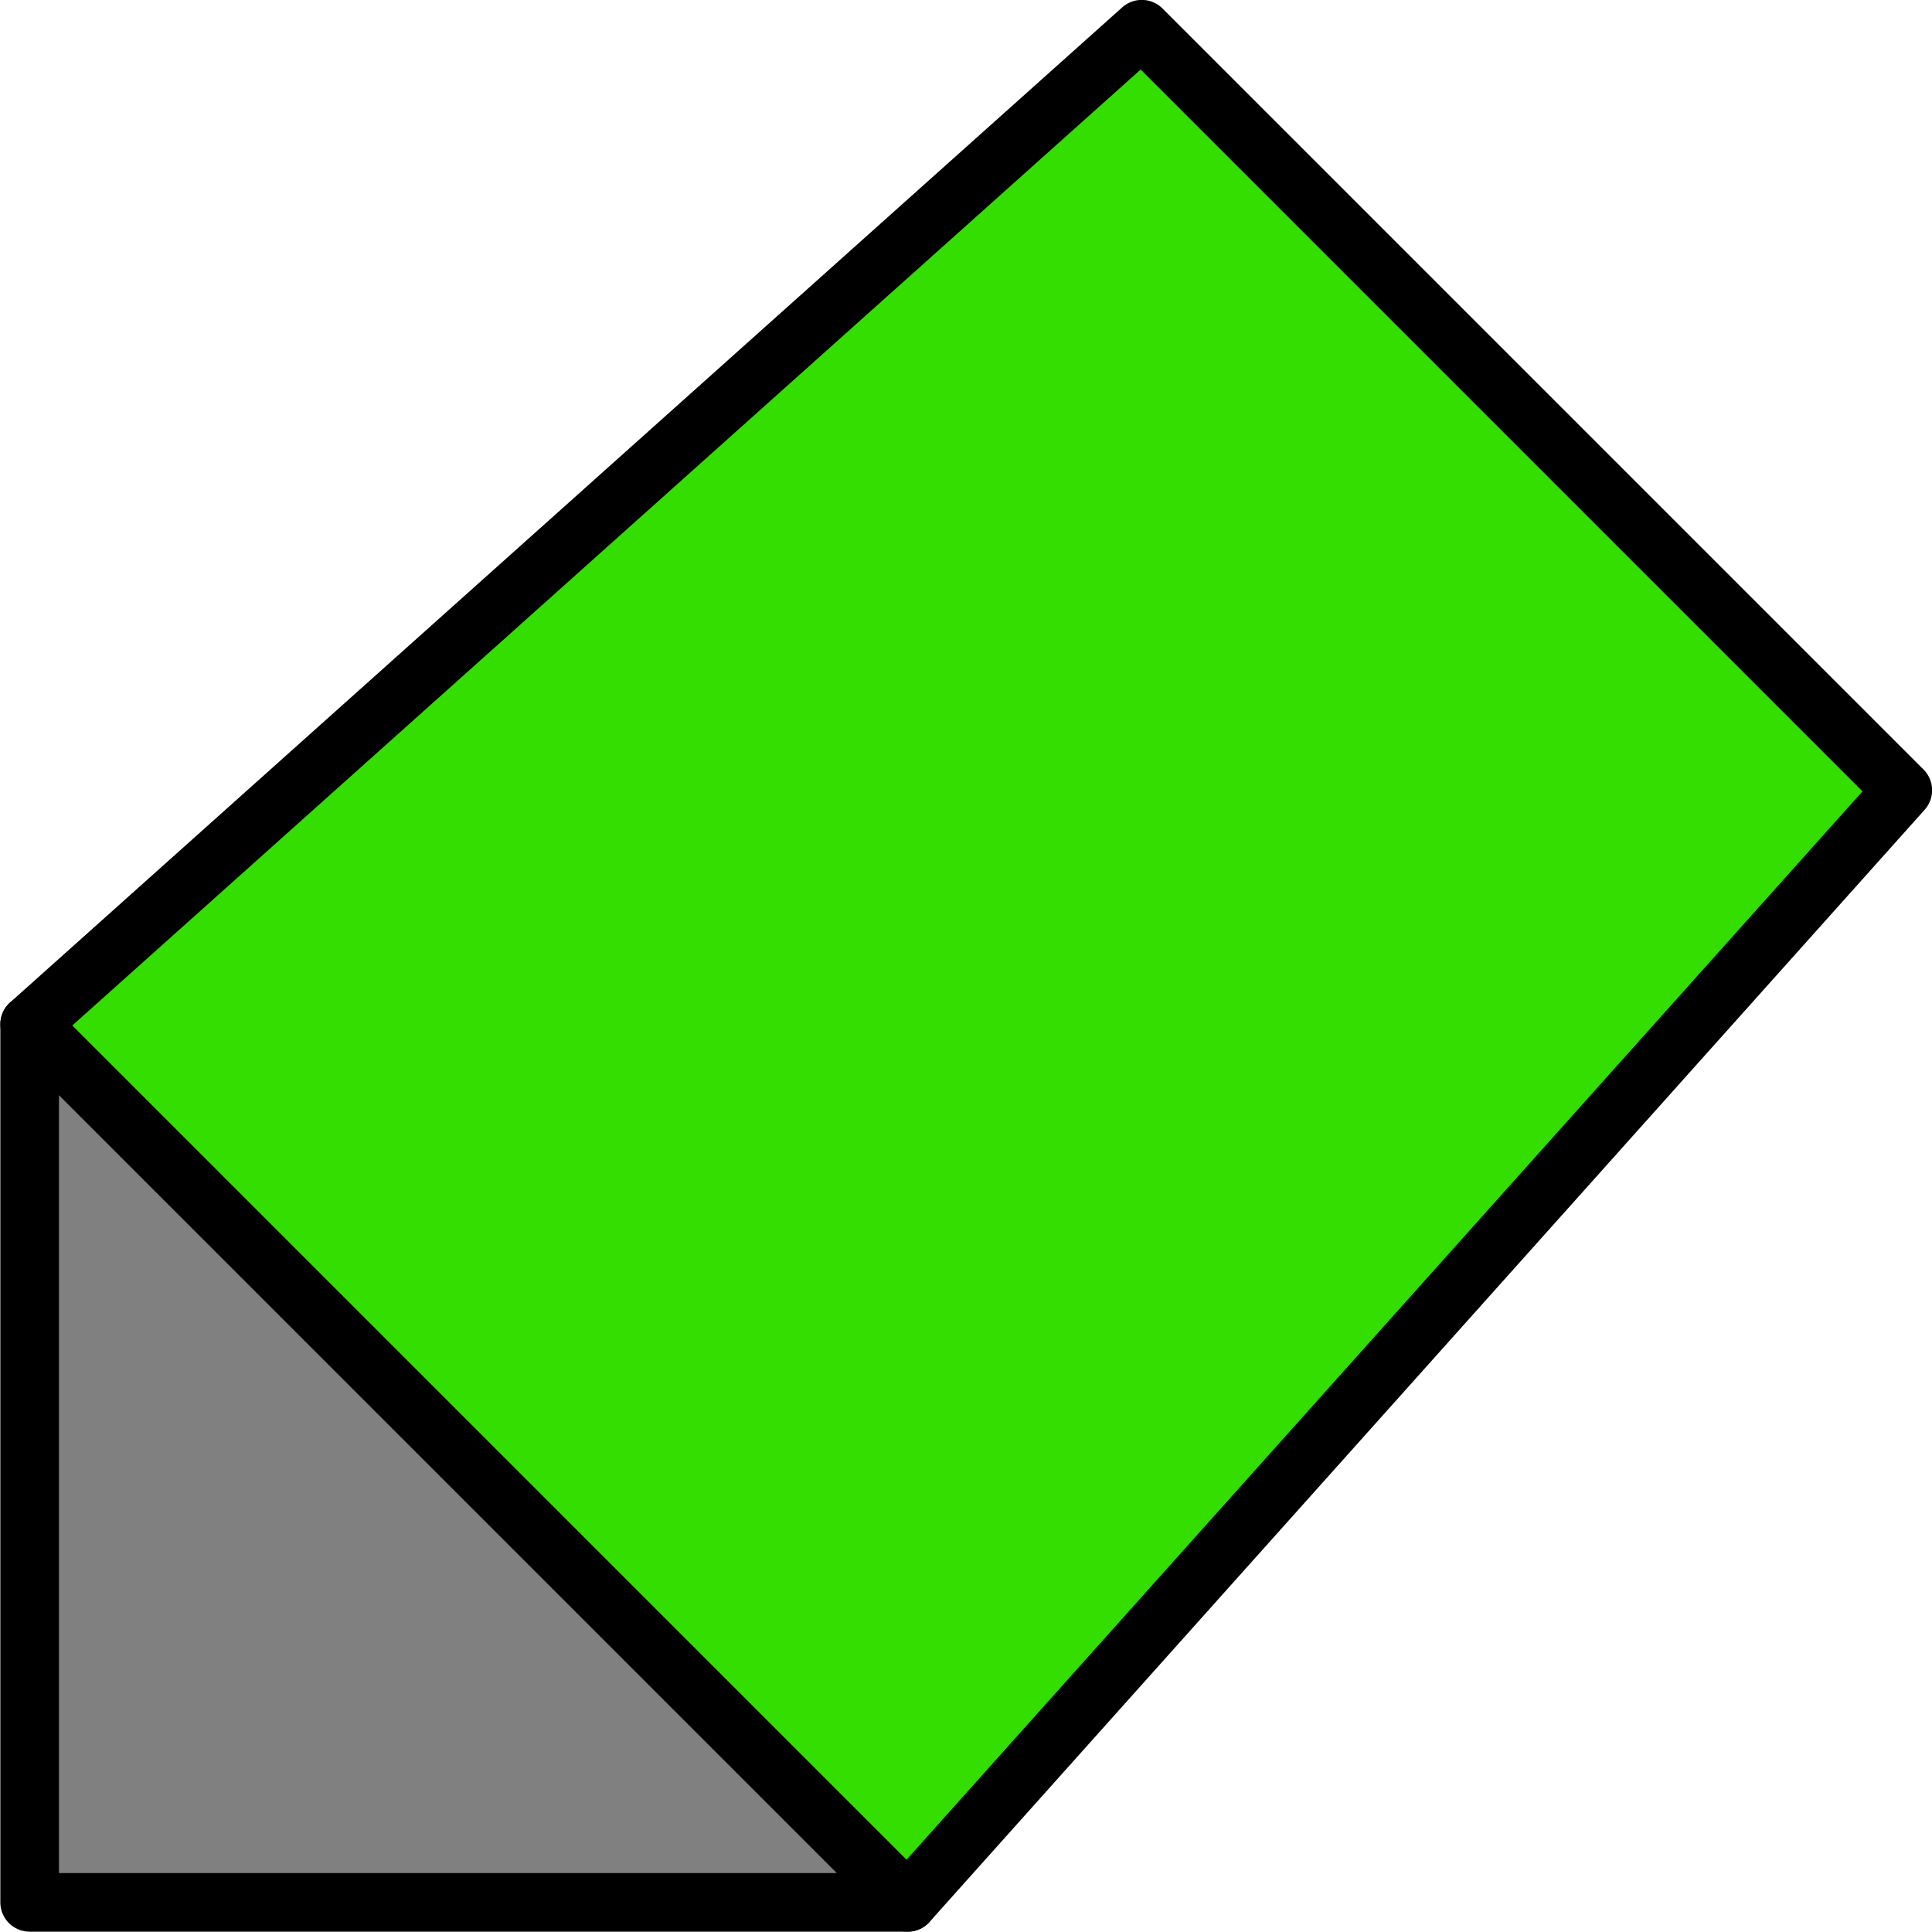 <?xml version="1.0" encoding="UTF-8" standalone="no"?>
<!-- Created with Inkscape (http://www.inkscape.org/) -->

<svg
   xmlns:dc="http://purl.org/dc/elements/1.1/"
   xmlns:cc="http://creativecommons.org/ns#"
   xmlns:rdf="http://www.w3.org/1999/02/22-rdf-syntax-ns#"
   xmlns:svg="http://www.w3.org/2000/svg"
   xmlns="http://www.w3.org/2000/svg"
   xmlns:sodipodi="http://sodipodi.sourceforge.net/DTD/sodipodi-0.dtd"
   xmlns:inkscape="http://www.inkscape.org/namespaces/inkscape"
   width="33.008"
   height="33.008"
   viewBox="0 0 8.733 8.733"
   version="1.1"
   id="svg8"
   inkscape:version="0.92.5 (2060ec1f9f, 2020-04-08)"
   sodipodi:docname="kerb_flush_tact.svg"
   inkscape:export-filename="/home/peter/Geography/OSM/tactile_flush.png"
   inkscape:export-xdpi="581.67999"
   inkscape:export-ydpi="581.67999">
  <defs
     id="defs2" />
  <sodipodi:namedview
     id="base"
     pagecolor="#ffffff"
     bordercolor="#666666"
     borderopacity="1.0"
     inkscape:pageopacity="0.0"
     inkscape:pageshadow="2"
     inkscape:zoom="11.313709"
     inkscape:cx="11.400515"
     inkscape:cy="18.794165"
     inkscape:document-units="mm"
     inkscape:current-layer="layer1"
     showgrid="true"
     units="px"
     showguides="false"
     inkscape:window-width="1366"
     inkscape:window-height="741"
     inkscape:window-x="0"
     inkscape:window-y="27"
     inkscape:window-maximized="1"
     fit-margin-top="0"
     fit-margin-left="0"
     fit-margin-right="0"
     fit-margin-bottom="0">
    <inkscape:grid
       type="xygrid"
       id="grid815"
       originx="0.134"
       originy="0.134" />
  </sodipodi:namedview>
  <g
     inkscape:label="Layer 1"
     inkscape:groupmode="layer"
     id="layer1"
     transform="translate(0.134,-288.401)">
    <path
       style="fill:#808080;fill-opacity:1;fill-rule:evenodd;stroke:#000000;stroke-width:0.265;stroke-linecap:round;stroke-linejoin:round;stroke-miterlimit:4;stroke-dasharray:none;stroke-opacity:1"
       d="m 0,297 v -3.969 l 3.969,3.969 H 0"
       id="path823"
       inkscape:connector-curvature="0"
       sodipodi:nodetypes="cccc" />
    <path
       style="fill:#33de00;fill-opacity:1;fill-rule:evenodd;stroke:#000000;stroke-width:0.265px;stroke-linecap:round;stroke-linejoin:round;stroke-opacity:1"
       d="M 5.027,288.533 0,293.031 l 3.969,3.969 4.498,-5.027 z"
       id="path825"
       inkscape:connector-curvature="0"
       sodipodi:nodetypes="ccccc" />
  </g>
</svg>
